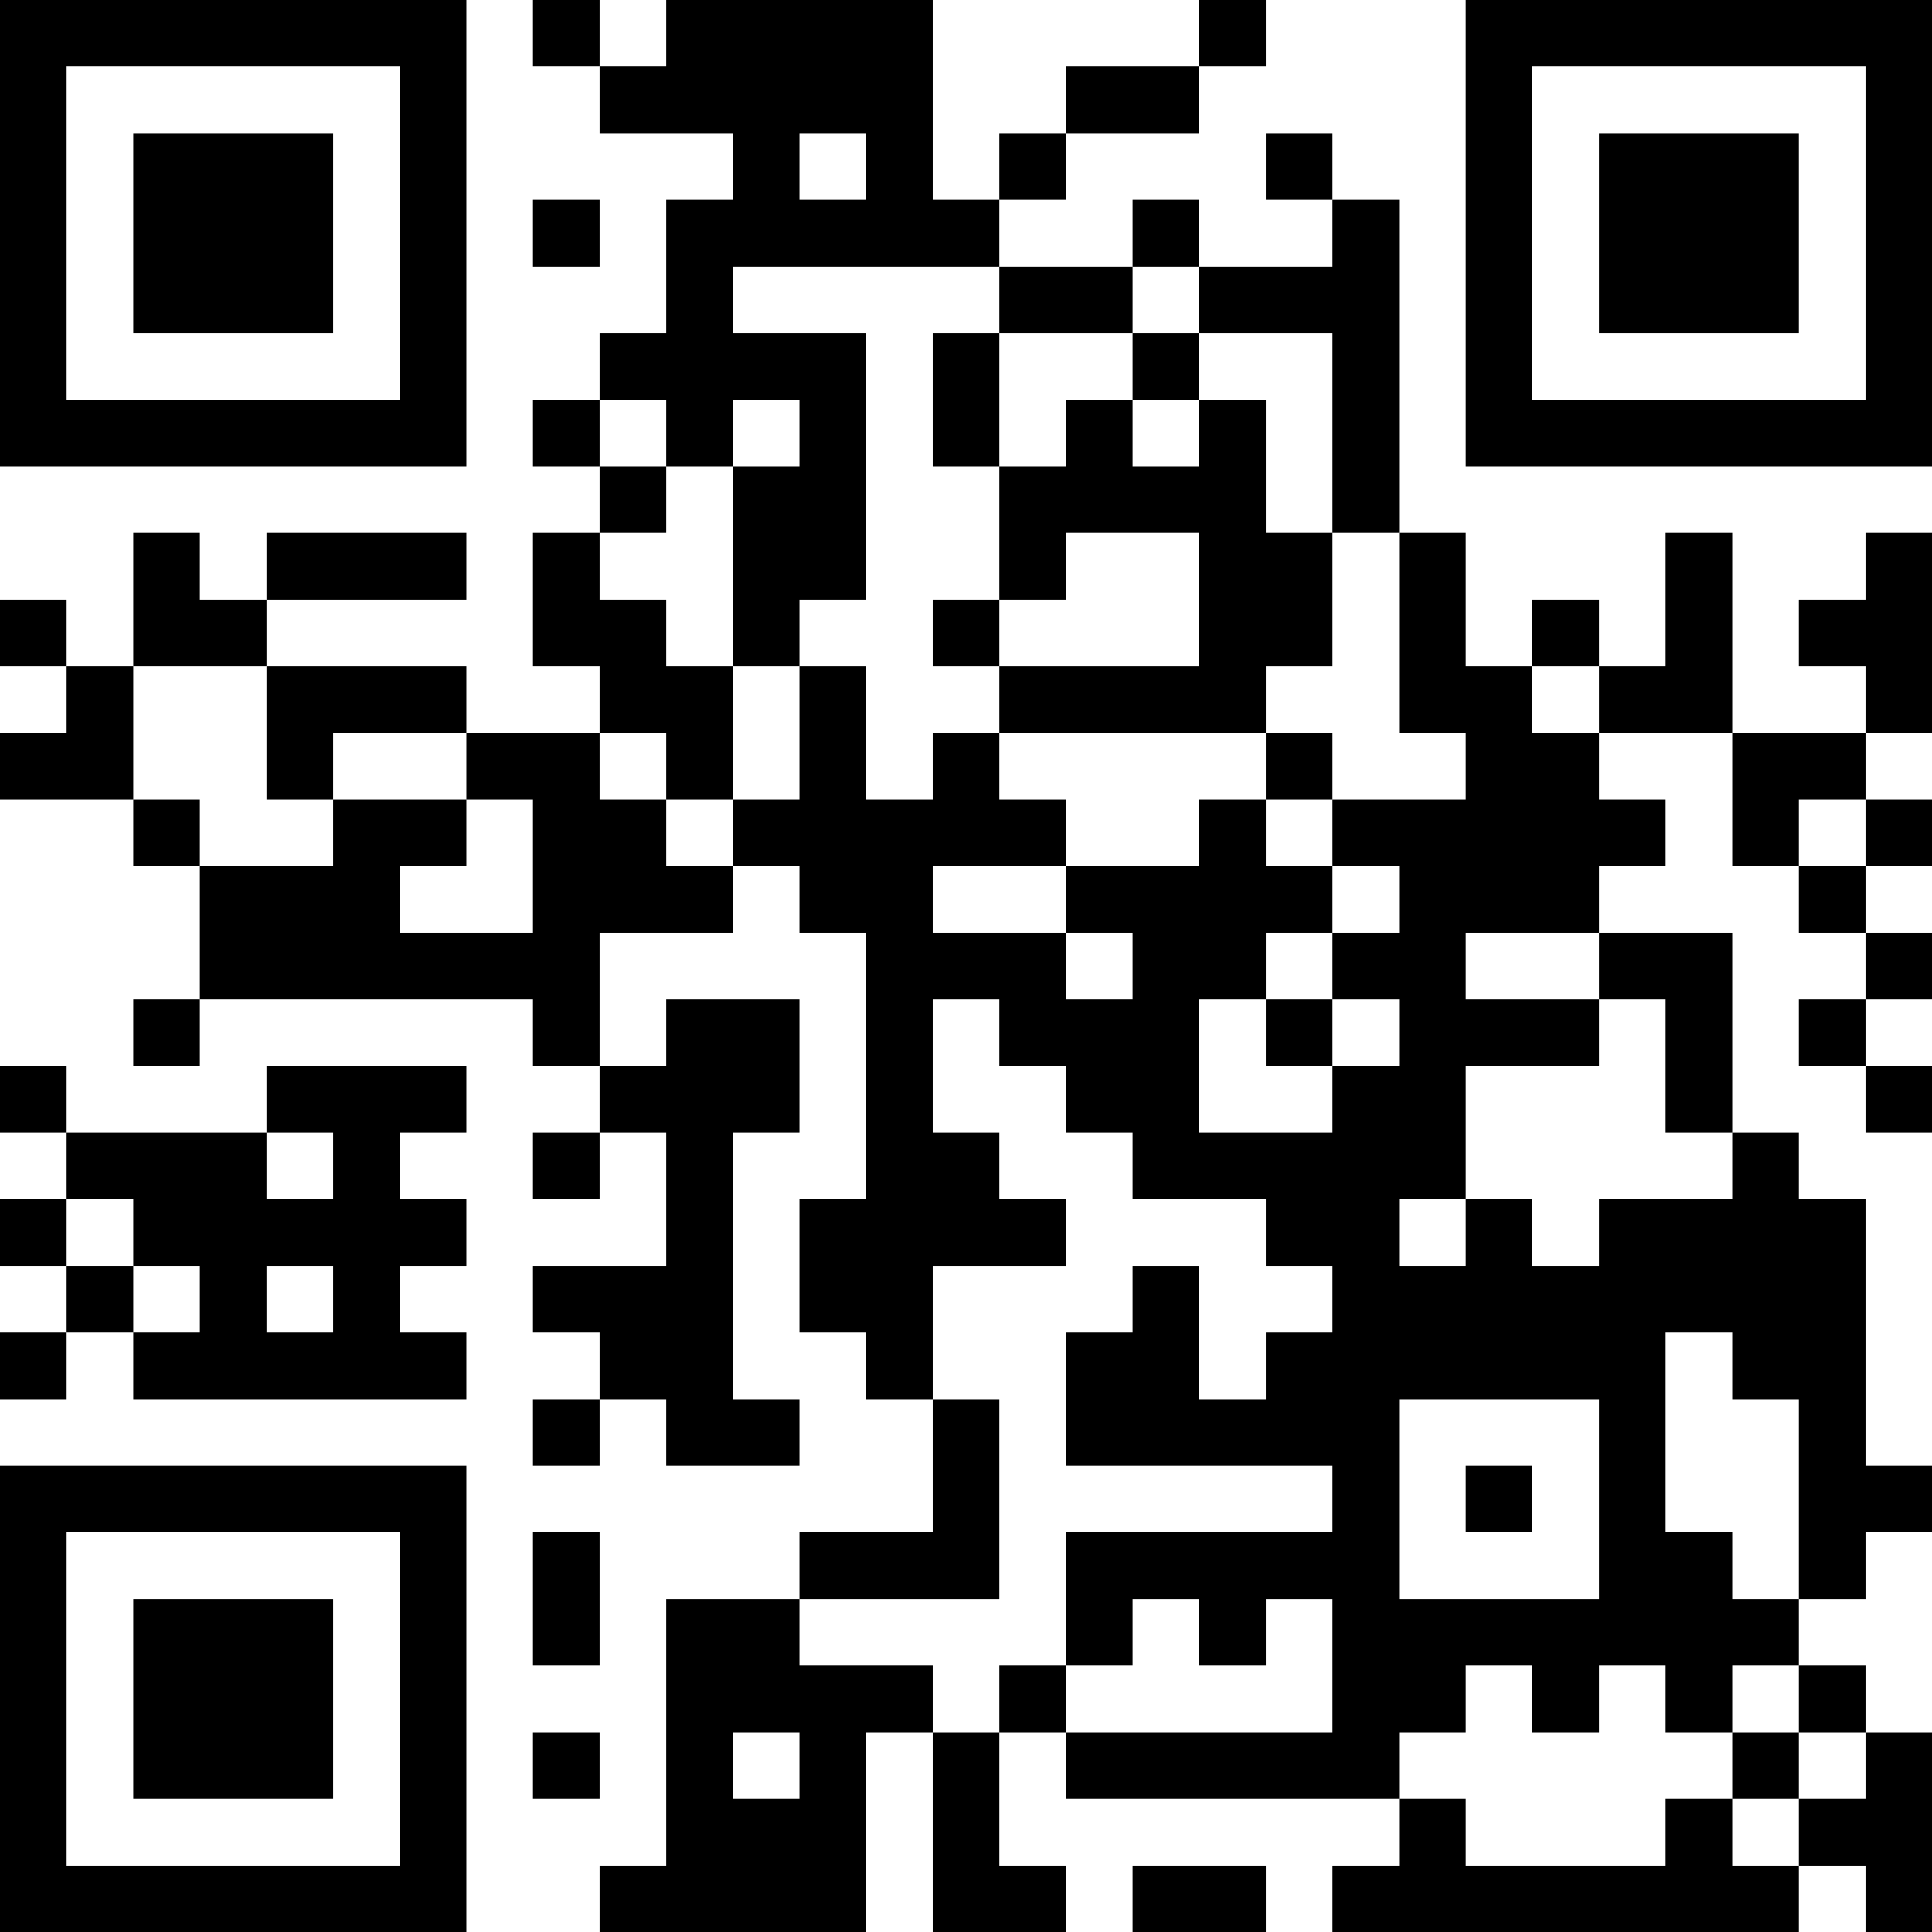 <?xml version="1.0" encoding="UTF-8"?>
<svg xmlns="http://www.w3.org/2000/svg" version="1.1" width="200" height="200" viewBox="0 0 200 200"><rect x="0" y="0" width="200" height="200" fill="#ffffff"/><g transform="scale(6.897)"><g transform="translate(0,0)"><path fill-rule="evenodd" d="M8 0L8 1L9 1L9 2L11 2L11 3L10 3L10 5L9 5L9 6L8 6L8 7L9 7L9 8L8 8L8 10L9 10L9 11L7 11L7 10L4 10L4 9L7 9L7 8L4 8L4 9L3 9L3 8L2 8L2 10L1 10L1 9L0 9L0 10L1 10L1 11L0 11L0 12L2 12L2 13L3 13L3 15L2 15L2 16L3 16L3 15L8 15L8 16L9 16L9 17L8 17L8 18L9 18L9 17L10 17L10 19L8 19L8 20L9 20L9 21L8 21L8 22L9 22L9 21L10 21L10 22L12 22L12 21L11 21L11 17L12 17L12 15L10 15L10 16L9 16L9 14L11 14L11 13L12 13L12 14L13 14L13 18L12 18L12 20L13 20L13 21L14 21L14 23L12 23L12 24L10 24L10 28L9 28L9 29L13 29L13 26L14 26L14 29L16 29L16 28L15 28L15 26L16 26L16 27L21 27L21 28L20 28L20 29L27 29L27 28L28 28L28 29L29 29L29 26L28 26L28 25L27 25L27 24L28 24L28 23L29 23L29 22L28 22L28 18L27 18L27 17L26 17L26 14L24 14L24 13L25 13L25 12L24 12L24 11L26 11L26 13L27 13L27 14L28 14L28 15L27 15L27 16L28 16L28 17L29 17L29 16L28 16L28 15L29 15L29 14L28 14L28 13L29 13L29 12L28 12L28 11L29 11L29 8L28 8L28 9L27 9L27 10L28 10L28 11L26 11L26 8L25 8L25 10L24 10L24 9L23 9L23 10L22 10L22 8L21 8L21 3L20 3L20 2L19 2L19 3L20 3L20 4L18 4L18 3L17 3L17 4L15 4L15 3L16 3L16 2L18 2L18 1L19 1L19 0L18 0L18 1L16 1L16 2L15 2L15 3L14 3L14 0L10 0L10 1L9 1L9 0ZM12 2L12 3L13 3L13 2ZM8 3L8 4L9 4L9 3ZM11 4L11 5L13 5L13 9L12 9L12 10L11 10L11 7L12 7L12 6L11 6L11 7L10 7L10 6L9 6L9 7L10 7L10 8L9 8L9 9L10 9L10 10L11 10L11 12L10 12L10 11L9 11L9 12L10 12L10 13L11 13L11 12L12 12L12 10L13 10L13 12L14 12L14 11L15 11L15 12L16 12L16 13L14 13L14 14L16 14L16 15L17 15L17 14L16 14L16 13L18 13L18 12L19 12L19 13L20 13L20 14L19 14L19 15L18 15L18 17L20 17L20 16L21 16L21 15L20 15L20 14L21 14L21 13L20 13L20 12L22 12L22 11L21 11L21 8L20 8L20 5L18 5L18 4L17 4L17 5L15 5L15 4ZM14 5L14 7L15 7L15 9L14 9L14 10L15 10L15 11L19 11L19 12L20 12L20 11L19 11L19 10L20 10L20 8L19 8L19 6L18 6L18 5L17 5L17 6L16 6L16 7L15 7L15 5ZM17 6L17 7L18 7L18 6ZM16 8L16 9L15 9L15 10L18 10L18 8ZM2 10L2 12L3 12L3 13L5 13L5 12L7 12L7 13L6 13L6 14L8 14L8 12L7 12L7 11L5 11L5 12L4 12L4 10ZM23 10L23 11L24 11L24 10ZM27 12L27 13L28 13L28 12ZM22 14L22 15L24 15L24 16L22 16L22 18L21 18L21 19L22 19L22 18L23 18L23 19L24 19L24 18L26 18L26 17L25 17L25 15L24 15L24 14ZM14 15L14 17L15 17L15 18L16 18L16 19L14 19L14 21L15 21L15 24L12 24L12 25L14 25L14 26L15 26L15 25L16 25L16 26L20 26L20 24L19 24L19 25L18 25L18 24L17 24L17 25L16 25L16 23L20 23L20 22L16 22L16 20L17 20L17 19L18 19L18 21L19 21L19 20L20 20L20 19L19 19L19 18L17 18L17 17L16 17L16 16L15 16L15 15ZM19 15L19 16L20 16L20 15ZM0 16L0 17L1 17L1 18L0 18L0 19L1 19L1 20L0 20L0 21L1 21L1 20L2 20L2 21L7 21L7 20L6 20L6 19L7 19L7 18L6 18L6 17L7 17L7 16L4 16L4 17L1 17L1 16ZM4 17L4 18L5 18L5 17ZM1 18L1 19L2 19L2 20L3 20L3 19L2 19L2 18ZM4 19L4 20L5 20L5 19ZM25 20L25 23L26 23L26 24L27 24L27 21L26 21L26 20ZM21 21L21 24L24 24L24 21ZM22 22L22 23L23 23L23 22ZM8 23L8 25L9 25L9 23ZM22 25L22 26L21 26L21 27L22 27L22 28L25 28L25 27L26 27L26 28L27 28L27 27L28 27L28 26L27 26L27 25L26 25L26 26L25 26L25 25L24 25L24 26L23 26L23 25ZM8 26L8 27L9 27L9 26ZM11 26L11 27L12 27L12 26ZM26 26L26 27L27 27L27 26ZM17 28L17 29L19 29L19 28ZM0 0L0 7L7 7L7 0ZM1 1L1 6L6 6L6 1ZM2 2L2 5L5 5L5 2ZM22 0L22 7L29 7L29 0ZM23 1L23 6L28 6L28 1ZM24 2L24 5L27 5L27 2ZM0 22L0 29L7 29L7 22ZM1 23L1 28L6 28L6 23ZM2 24L2 27L5 27L5 24Z" fill="#000000"/></g></g></svg>
